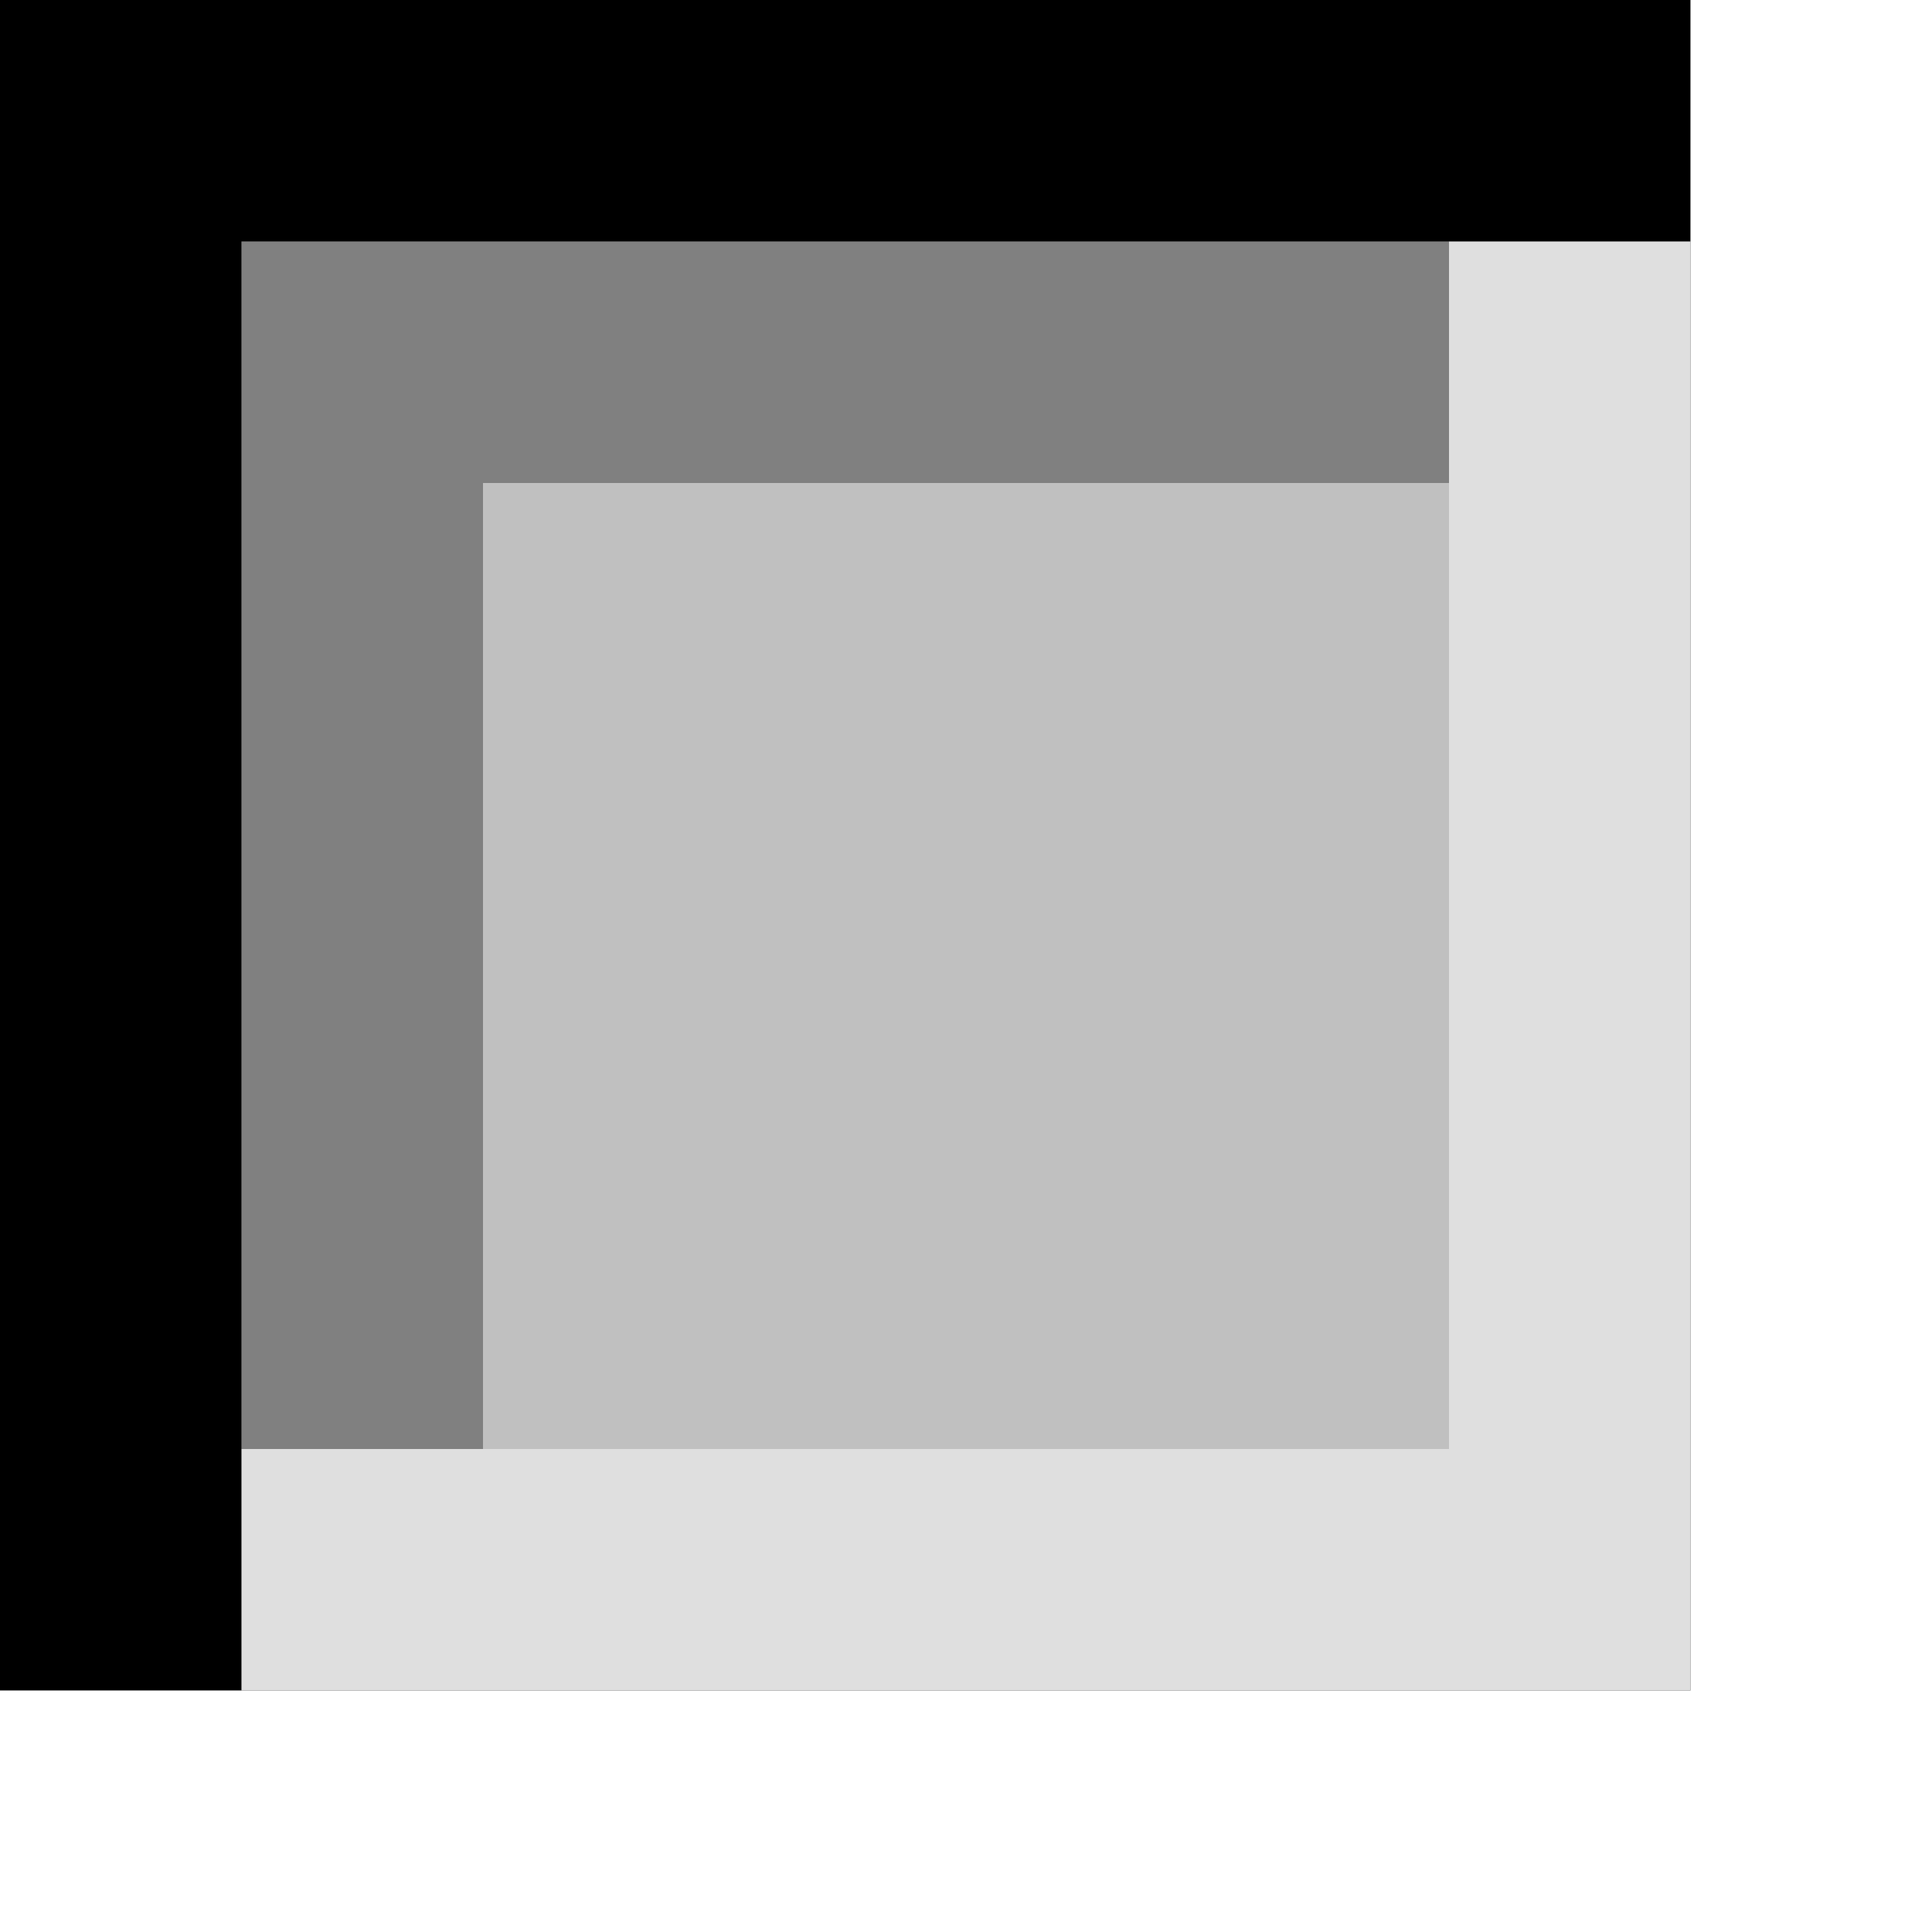 <svg version="1.1" xmlns="http://www.w3.org/2000/svg" width="256px" height="256px" viewBox="0 0 256 256">
	<rect x="0" y="0" width="256" height="256" fill="#333333" stroke="none"/>
	<path d="M0 0h224v32h-192v192h-32v-224z" fill=" rgb(0, 0, 0)" />
	<path d="M224 0h32v256h-256v-32h224v-224z" fill=" rgb(255, 255, 255)" />
	<path d="M32 32h160v32h-128v128h-32v-160z" fill=" rgb(128, 128, 128)" />
	<path d="M192 32h32v192h-192v-32h160v-160z" fill=" rgb(223, 223, 223)" />
	<path d="M64 64h128v128h-128v-128z" fill=" rgb(192, 192, 192)" />
</svg>